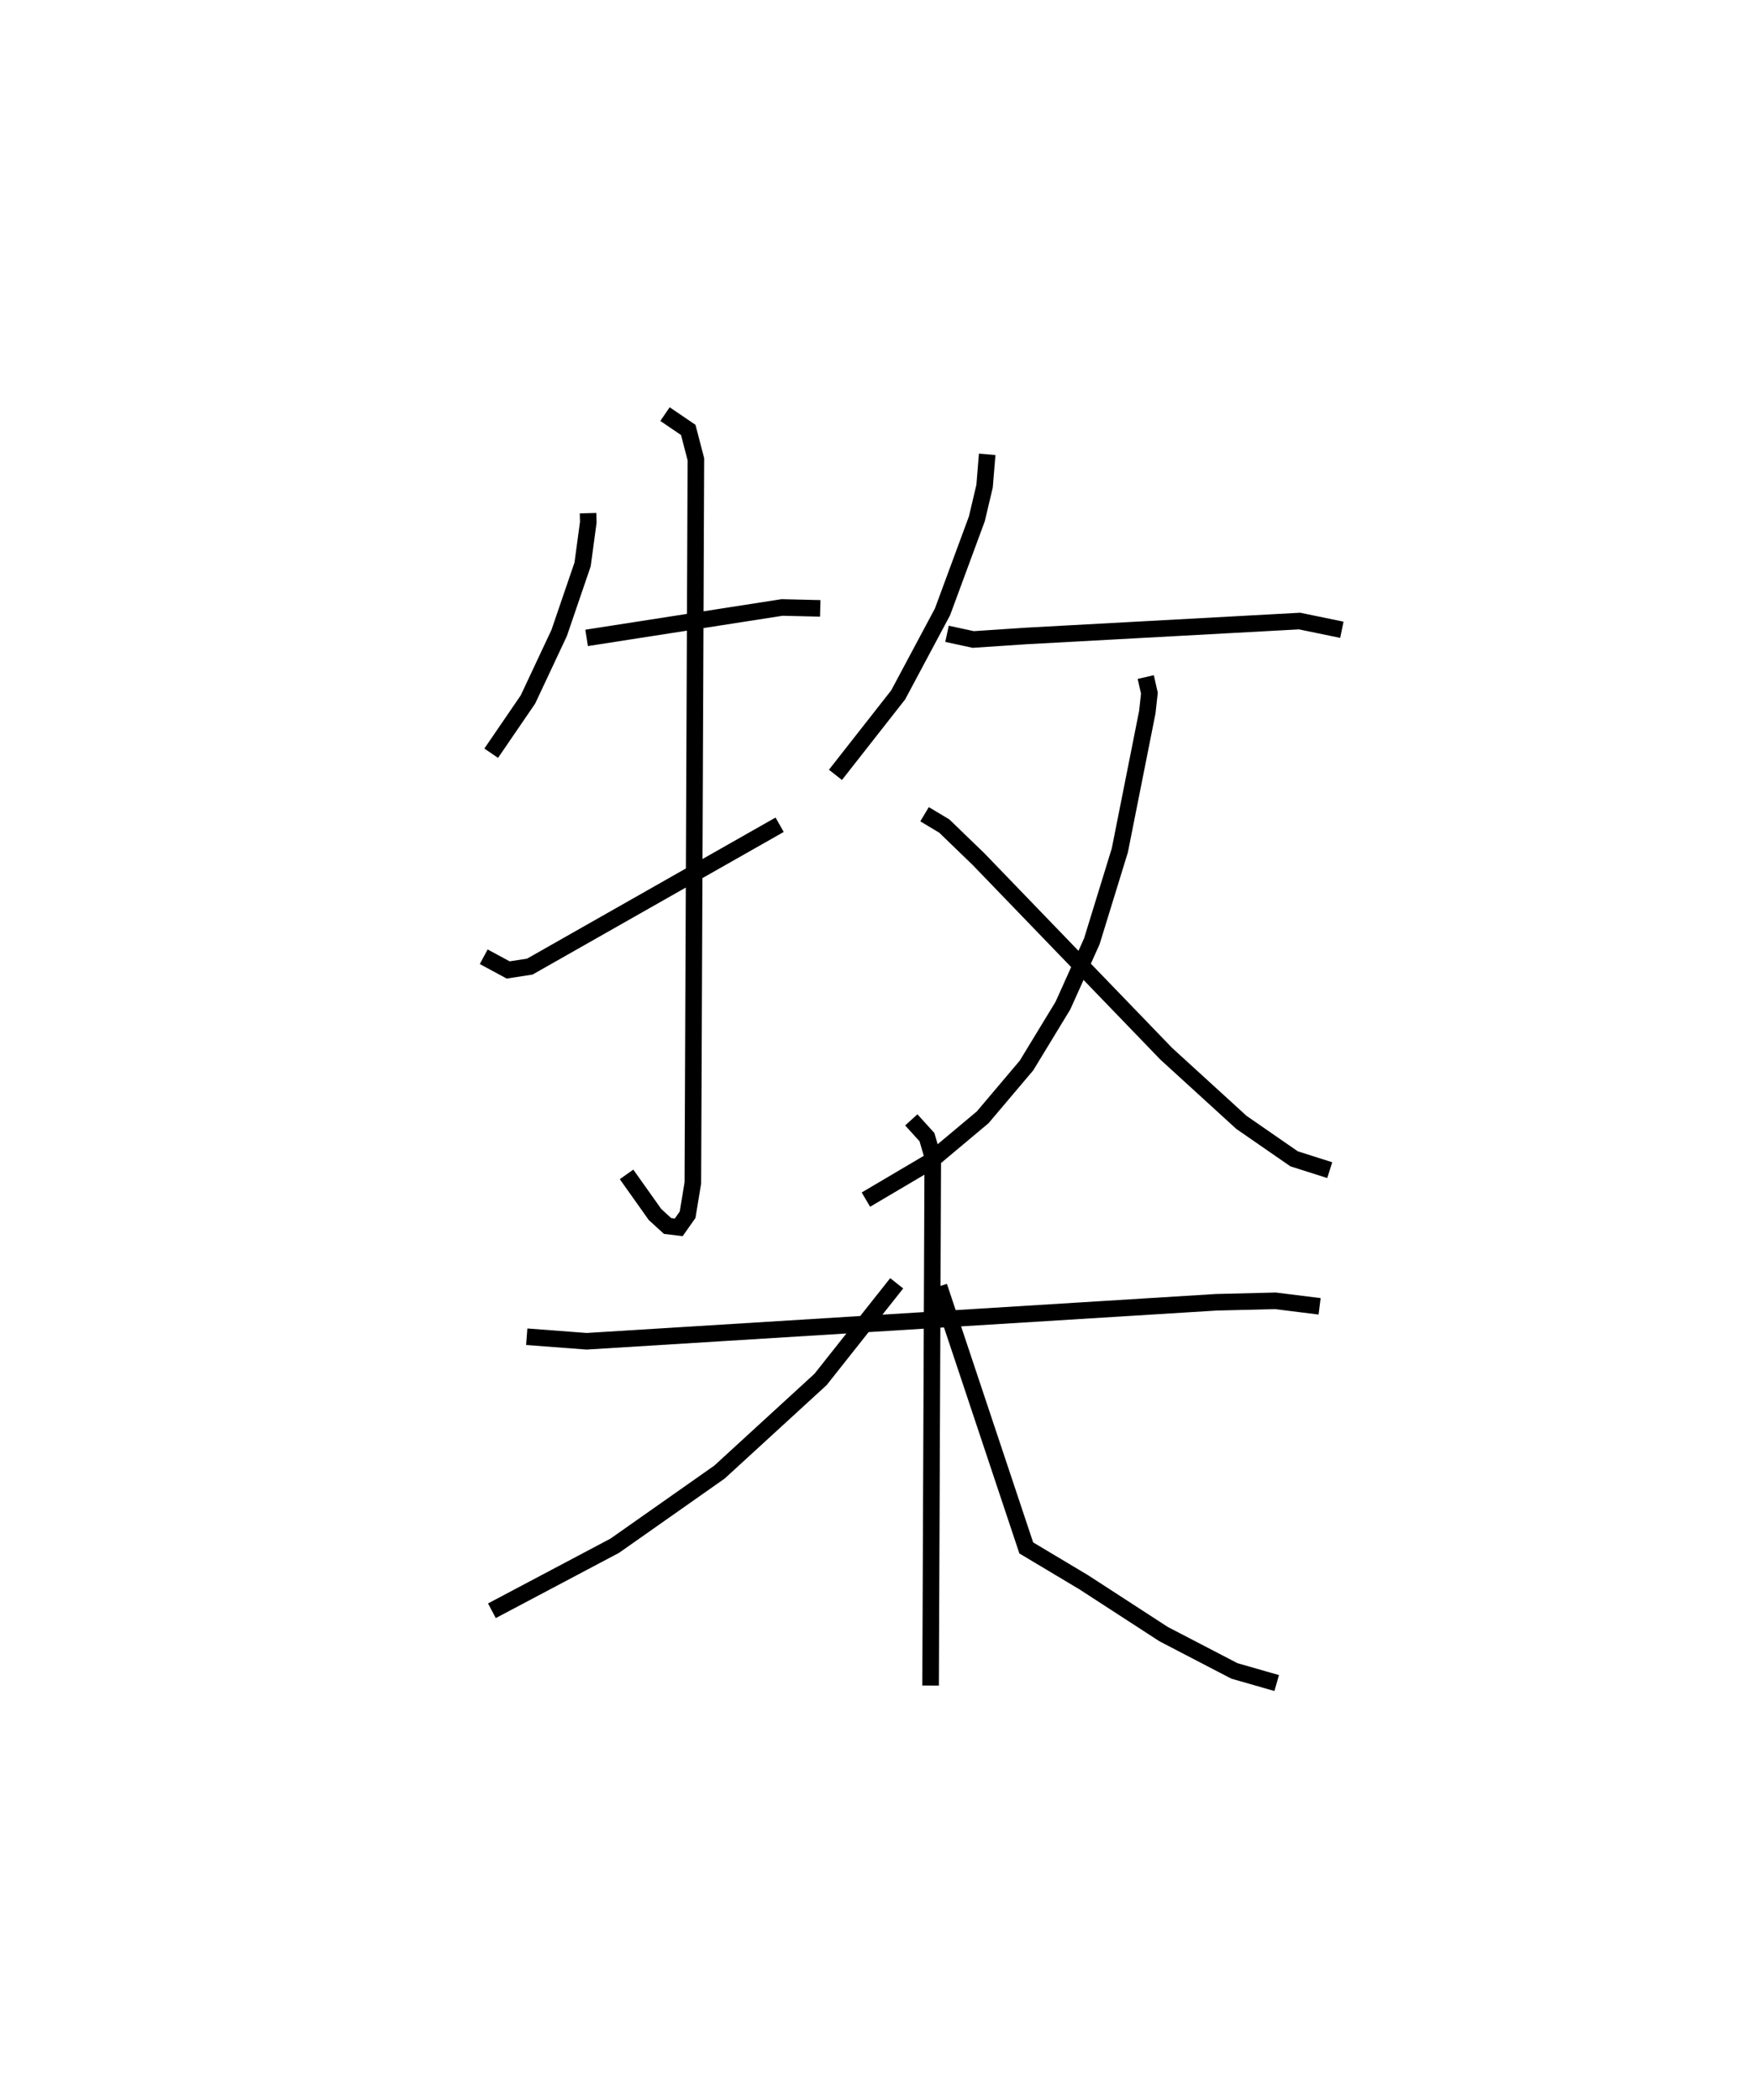 <?xml version="1.0" encoding="utf-8" ?>
<svg baseProfile="full" height="126.759" version="1.1" width="106.001" xmlns="http://www.w3.org/2000/svg" xmlns:ev="http://www.w3.org/2001/xml-events" xmlns:xlink="http://www.w3.org/1999/xlink"><defs /><rect fill="white" height="126.759" width="106.001" x="0" y="0" /><path d="M25,29.298 m0.0,0.0 m10.498,1.683 l0.014,0.548 -0.344,2.546 l-1.414,4.137 -1.885,4.016 l-2.218,3.244 m5.76,-6.962 l11.799,-1.837 2.304,0.055 m-9.372,-11.728 l1.404,0.954 0.461,1.772 l-0.183,43.686 -0.317,1.922 l-0.535,0.76 -0.675,-0.081 l-0.759,-0.695 -1.716,-2.42 m-8.623,-13.139 l1.477,0.797 1.306,-0.202 l15.081,-8.564 m12.529,-22.361 l-0.158,1.922 -0.466,1.97 l-2.074,5.617 -2.675,5.011 l-3.787,4.83 m6.734,-8.515 l1.584,0.342 3.215,-0.214 l16.485,-0.899 2.551,0.527 m-11.838,2.854 l0.221,0.973 -0.126,1.143 l-1.659,8.345 -1.69,5.492 l-1.746,3.883 -2.197,3.613 l-2.648,3.131 -3.256,2.729 l-3.791,2.238 m3.54,-23.265 l1.19,0.712 2.066,1.996 l11.335,11.753 4.535,4.14 l3.181,2.201 2.152,0.684 m-48.473,10.057 l3.613,0.274 38.007,-2.354 l3.571,-0.088 2.67,0.332 m-24.648,-11.256 l0.946,1.042 0.351,1.205 l-0.132,31.903 m-2.045,-24.284 l-4.596,5.803 -6.101,5.593 l-6.322,4.446 -7.417,3.927 m26.992,-19.579 l5.265,15.786 3.458,2.066 l4.84,3.141 4.264,2.217 l2.555,0.733 " fill="none" stroke="black" stroke-width="1" /></svg>